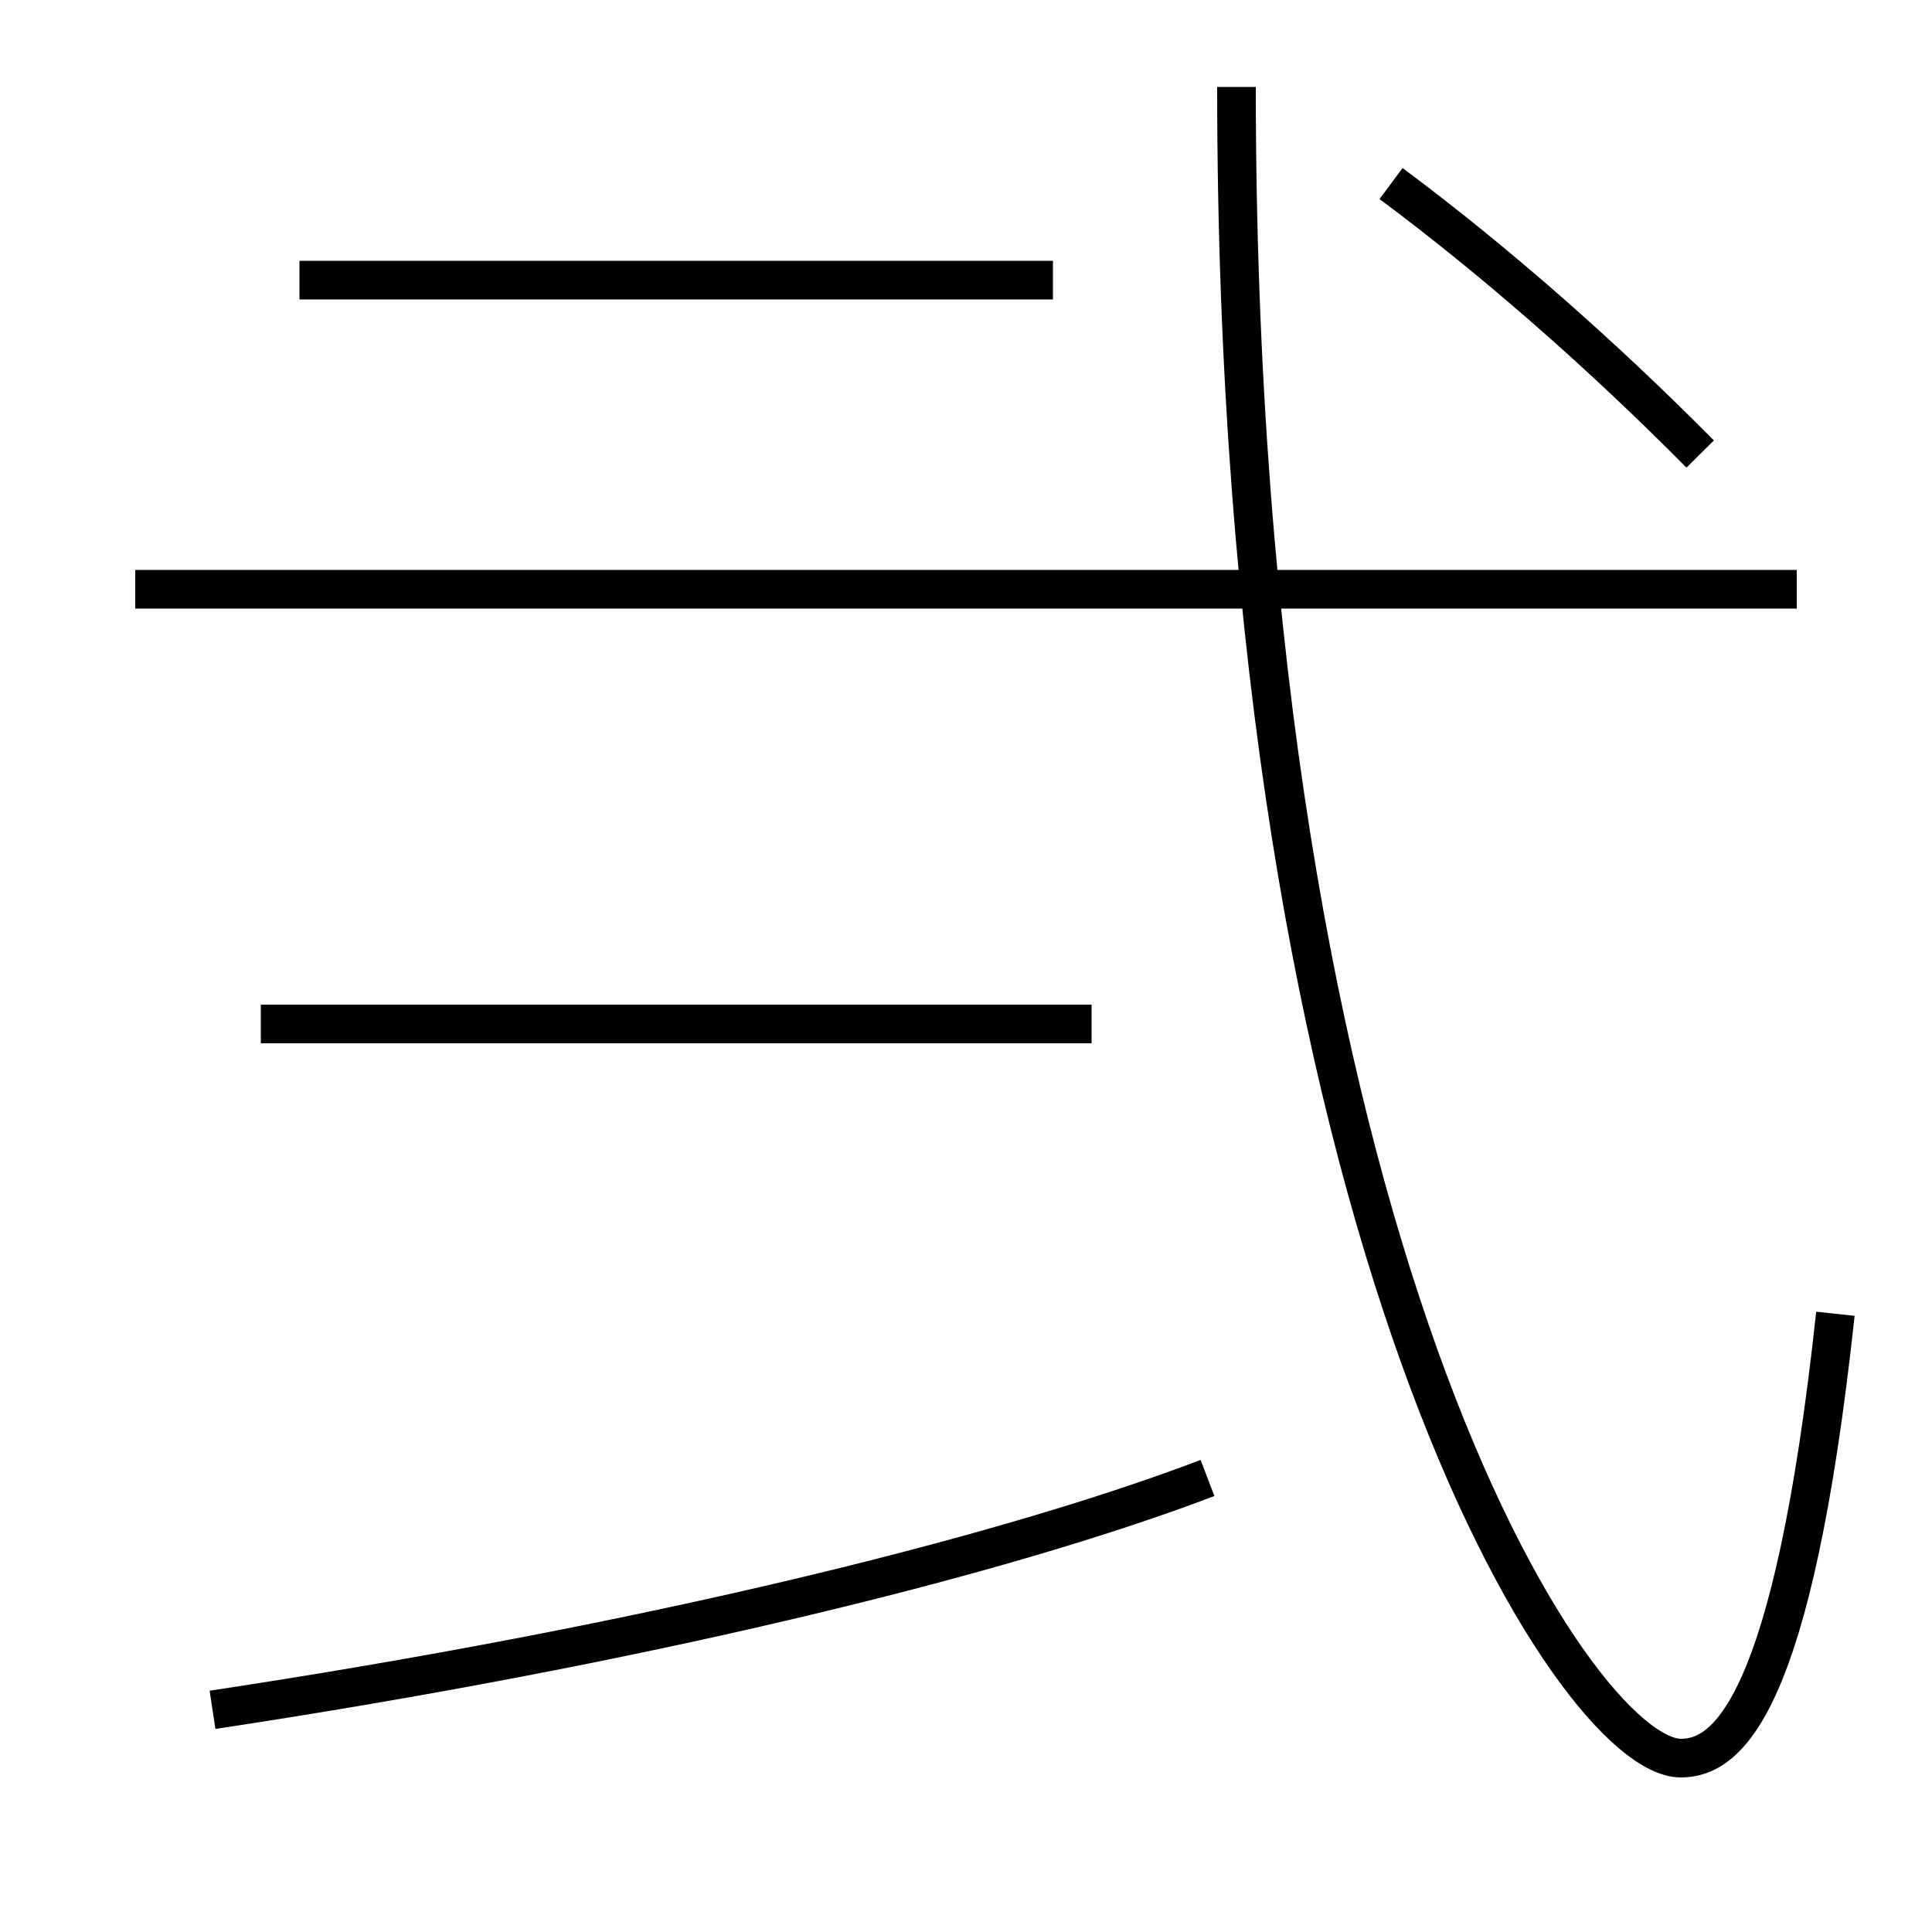 <?xml version='1.0' encoding='utf-8'?>
<svg xmlns="http://www.w3.org/2000/svg" height="100px" version="1.0" viewBox="0 0 100 100" width="100px" x="0px" y="0px">
<line fill="none" stroke="#000000" stroke-width="2" x1="7" x2="93" y1="30.5" y2="30.5" /><line fill="none" stroke="#000000" stroke-width="2" x1="54.5" x2="15.5" y1="14.5" y2="14.5" /><line fill="none" stroke="#000000" stroke-width="2" x1="56.5" x2="13.5" y1="53" y2="53" /><path d="M64,4.5 c0,59.849 17.559,86.5 23,86.5 c2.407,0 5.804,-2.614 8,-23" fill="none" stroke="#000000" stroke-width="2" /><path d="M72,9.5 c5.389,4.009 10.938,8.885 16,14" fill="none" stroke="#000000" stroke-width="2" /><path d="M11,88.5 c21.752,-3.287 40.512,-7.819 51.5,-12" fill="none" stroke="#000000" stroke-width="2" /></svg>